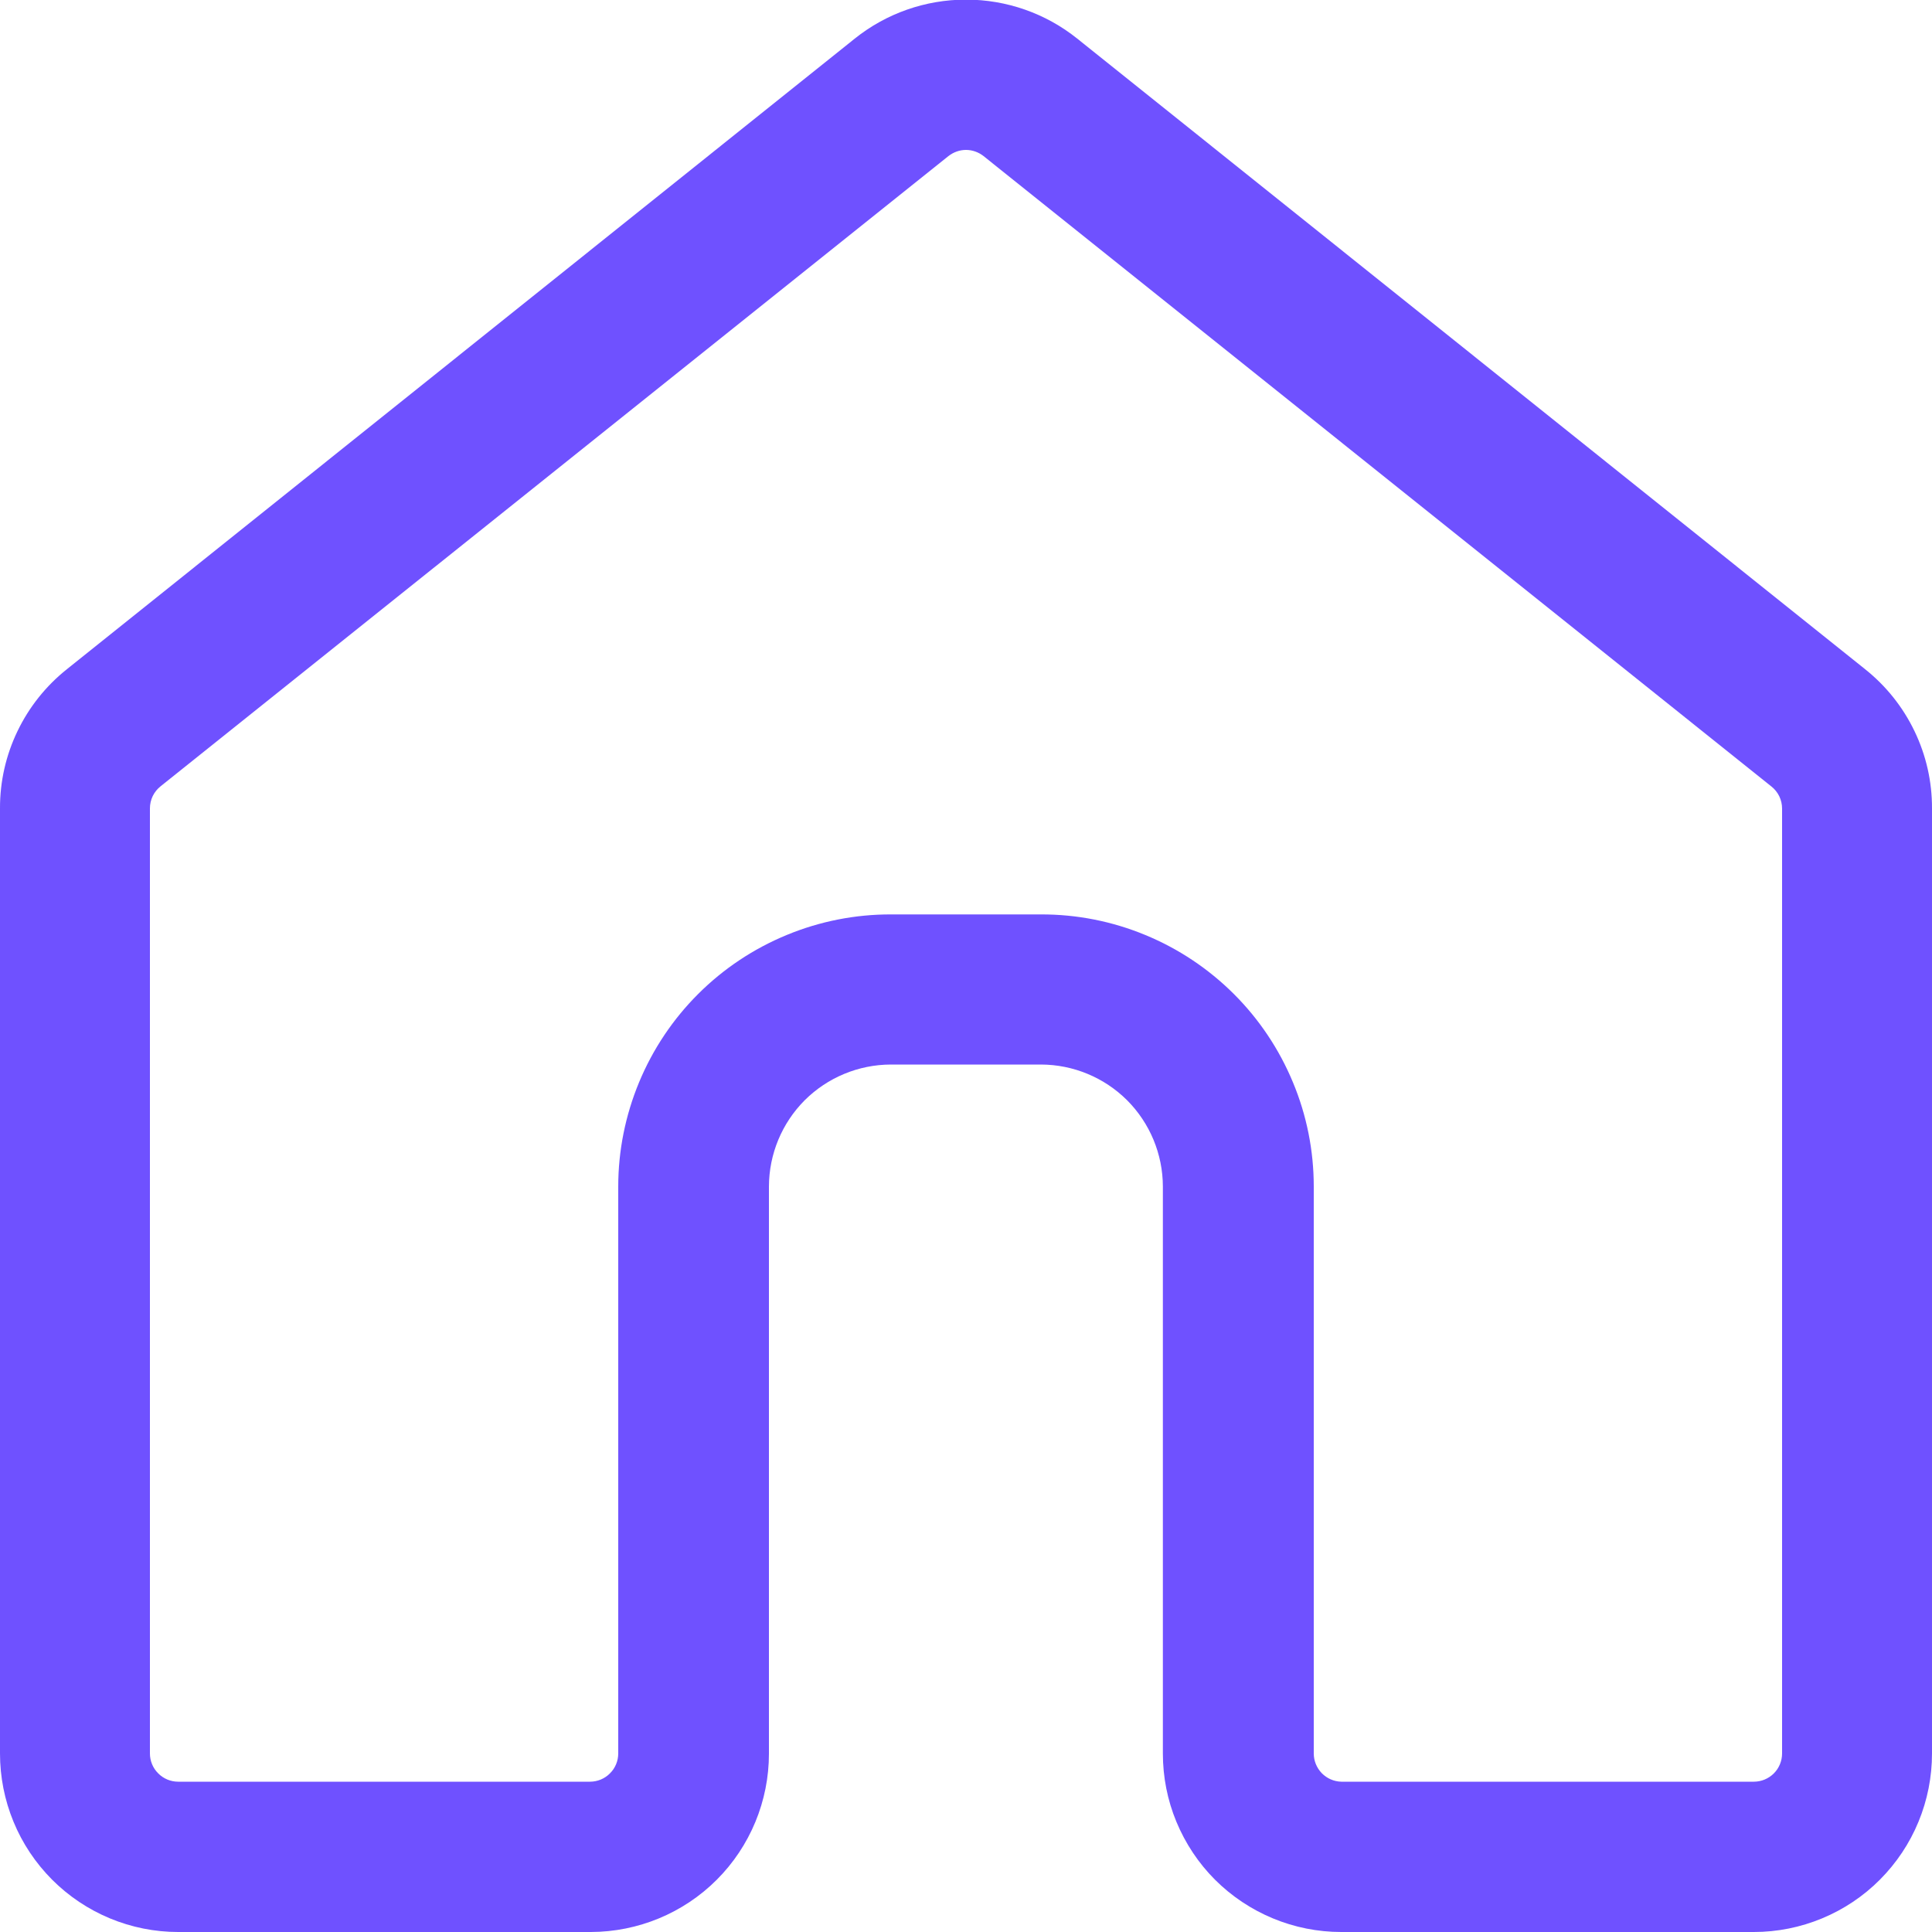 <svg width="20" height="20" viewBox="0 0 20 20" fill="none" xmlns="http://www.w3.org/2000/svg">
<g clip-path="url(#clip0)">
<path d="M19.308 6.928L11.152 0.4C10.825 0.138 10.419 -0.004 10 -0.004C9.581 -0.004 9.175 0.138 8.848 0.4L0.692 6.928C0.476 7.1 0.301 7.319 0.181 7.569C0.061 7.818 -0.001 8.091 4.30213e-06 8.368V18.152C-0 18.394 0.047 18.634 0.14 18.859C0.232 19.083 0.368 19.286 0.539 19.458C0.711 19.63 0.914 19.766 1.138 19.859C1.362 19.952 1.602 20 1.844 20H6.116C6.605 19.999 7.074 19.805 7.42 19.459C7.766 19.113 7.96 18.643 7.96 18.154V12.282C7.961 11.947 8.094 11.627 8.33 11.39C8.567 11.154 8.887 11.021 9.222 11.02H10.776C11.111 11.021 11.431 11.154 11.668 11.39C11.904 11.627 12.037 11.947 12.038 12.282V18.152C12.038 18.395 12.085 18.635 12.178 18.859C12.271 19.083 12.406 19.287 12.578 19.459C12.749 19.63 12.953 19.766 13.177 19.859C13.401 19.952 13.641 20 13.884 20H18.156C18.398 20 18.638 19.952 18.862 19.859C19.086 19.766 19.29 19.63 19.461 19.458C19.632 19.286 19.768 19.083 19.86 18.859C19.953 18.634 20 18.394 20 18.152V8.368C20.001 8.091 19.939 7.818 19.819 7.569C19.699 7.319 19.524 7.1 19.308 6.928ZM10.776 9.466H9.224C8.854 9.465 8.487 9.537 8.144 9.679C7.802 9.82 7.49 10.027 7.228 10.289C6.966 10.55 6.758 10.861 6.616 11.203C6.474 11.545 6.4 11.912 6.4 12.282V18.152C6.4 18.229 6.369 18.304 6.314 18.358C6.26 18.413 6.185 18.444 6.108 18.444H1.844C1.767 18.444 1.692 18.413 1.638 18.358C1.583 18.304 1.552 18.229 1.552 18.152V8.368C1.552 8.324 1.562 8.281 1.581 8.241C1.6 8.202 1.628 8.167 1.662 8.14L9.818 1.616C9.87 1.575 9.934 1.552 10 1.552C10.066 1.552 10.13 1.575 10.182 1.616L18.338 8.142C18.372 8.169 18.4 8.204 18.419 8.243C18.438 8.283 18.448 8.326 18.448 8.37V18.152C18.448 18.229 18.417 18.304 18.363 18.358C18.308 18.413 18.233 18.444 18.156 18.444H13.884C13.808 18.442 13.736 18.41 13.683 18.356C13.63 18.301 13.6 18.228 13.6 18.152V12.282C13.6 11.912 13.527 11.545 13.384 11.203C13.242 10.861 13.034 10.55 12.772 10.289C12.509 10.027 12.198 9.82 11.856 9.679C11.513 9.537 11.146 9.465 10.776 9.466Z" fill="#6F51FF"/>
</g>
<defs>
<clipPath id="clip0">
<rect width="20" height="20" fill="white"/>
</clipPath>
</defs>
</svg>
